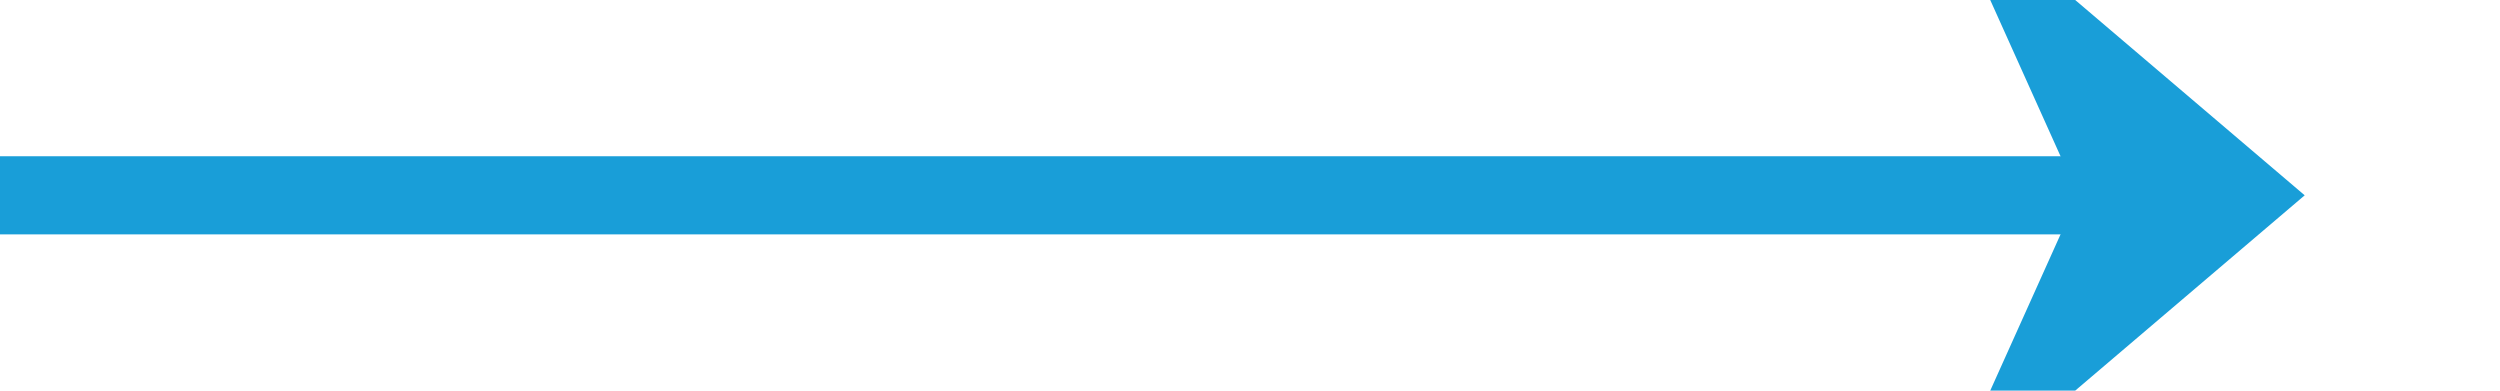﻿<?xml version="1.0" encoding="utf-8"?>
<svg version="1.1" xmlns:xlink="http://www.w3.org/1999/xlink" width="64px" height="10px" preserveAspectRatio="xMinYMid meet" viewBox="302 465  64 8" xmlns="http://www.w3.org/2000/svg">
  <path d="M 302 469  L 359 469  " stroke-width="2" stroke="#199ed8" fill="none" />
  <path d="M 351.6 477  L 361 469  L 351.6 461  L 355.2 469  L 351.6 477  Z " fill-rule="nonzero" fill="#199ed8" stroke="none" />
</svg>